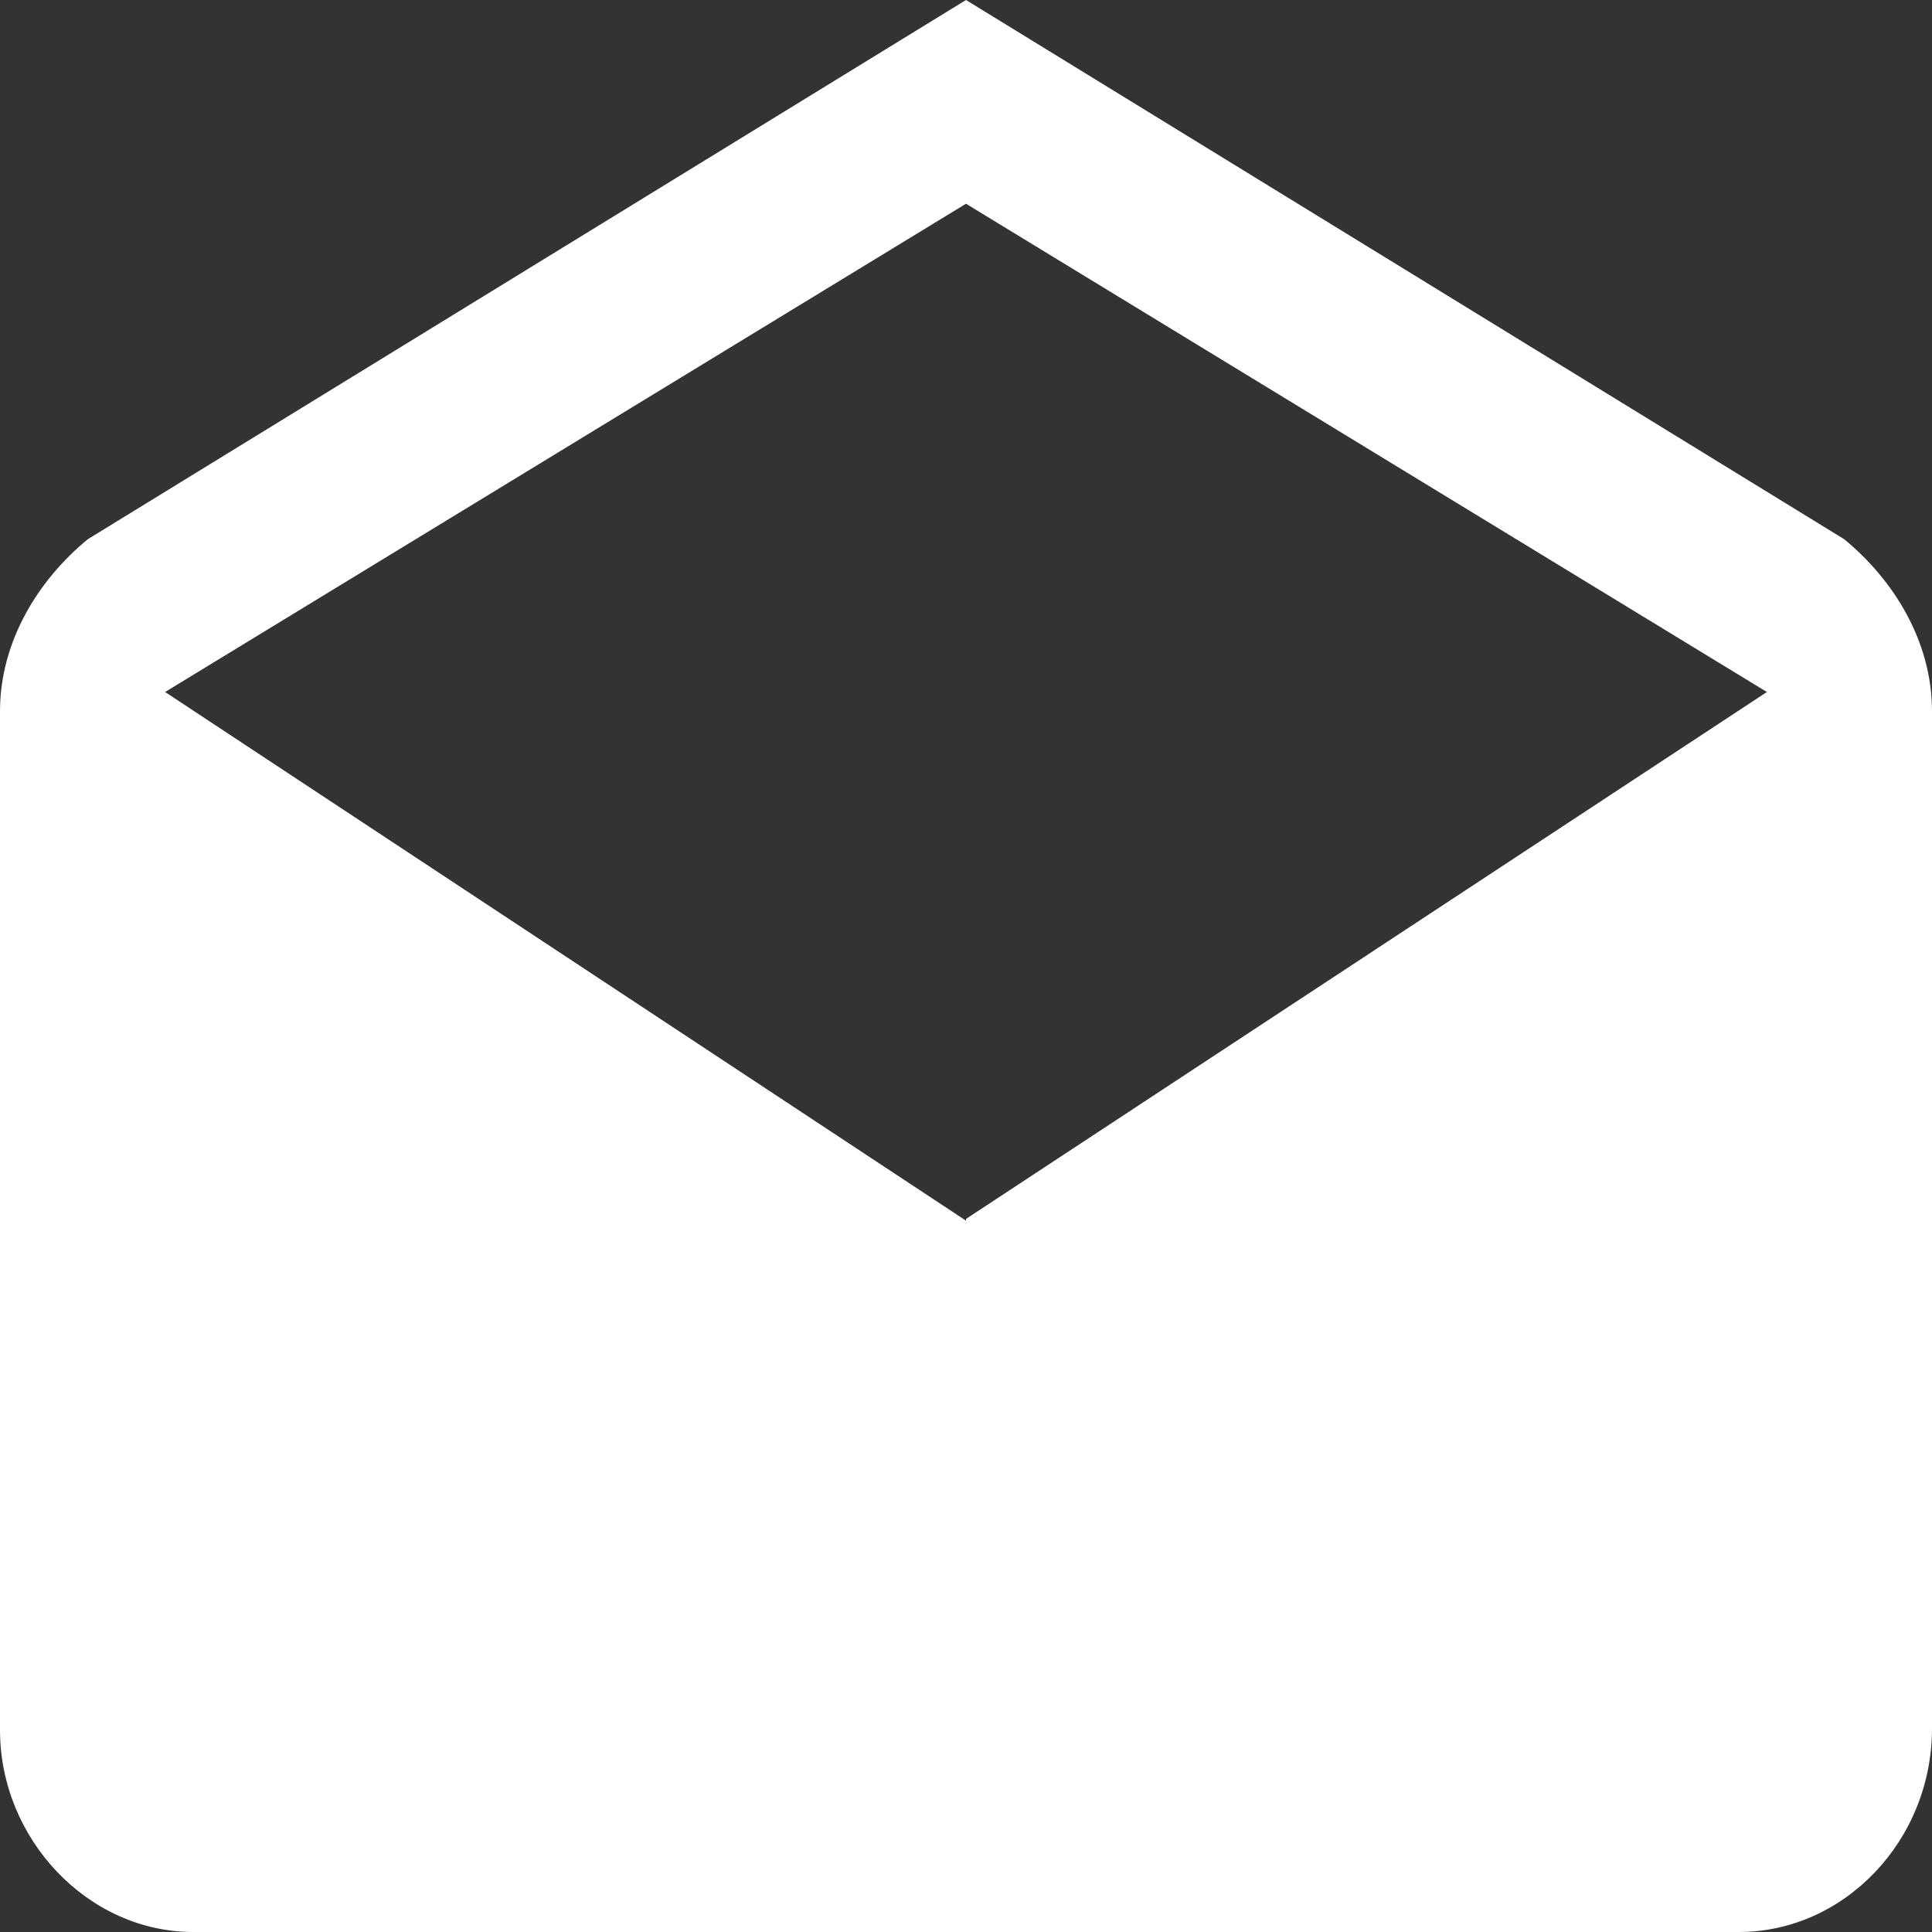<svg xmlns="http://www.w3.org/2000/svg" viewBox="0 0 11 11" width="11" height="11">
    <rect x="0" y="0" width="11" height="11" fill="#333333" stroke="none"/>
    <path fill="#FFFFFF" fill-rule="nonzero" d="M11 4.05c0-.4-.22-.75-.5-.98L5.5 0l-5 3.07c-.28.23-.5.58-.5.98v5.8C0 10.47.5 11 1.1 11h8.8c.6 0 1.1-.52 1.1-1.16V4.05zm-5.5 2.9L.94 3.94 5.5 1.16l4.56 2.78-4.56 3z"/>
</svg>